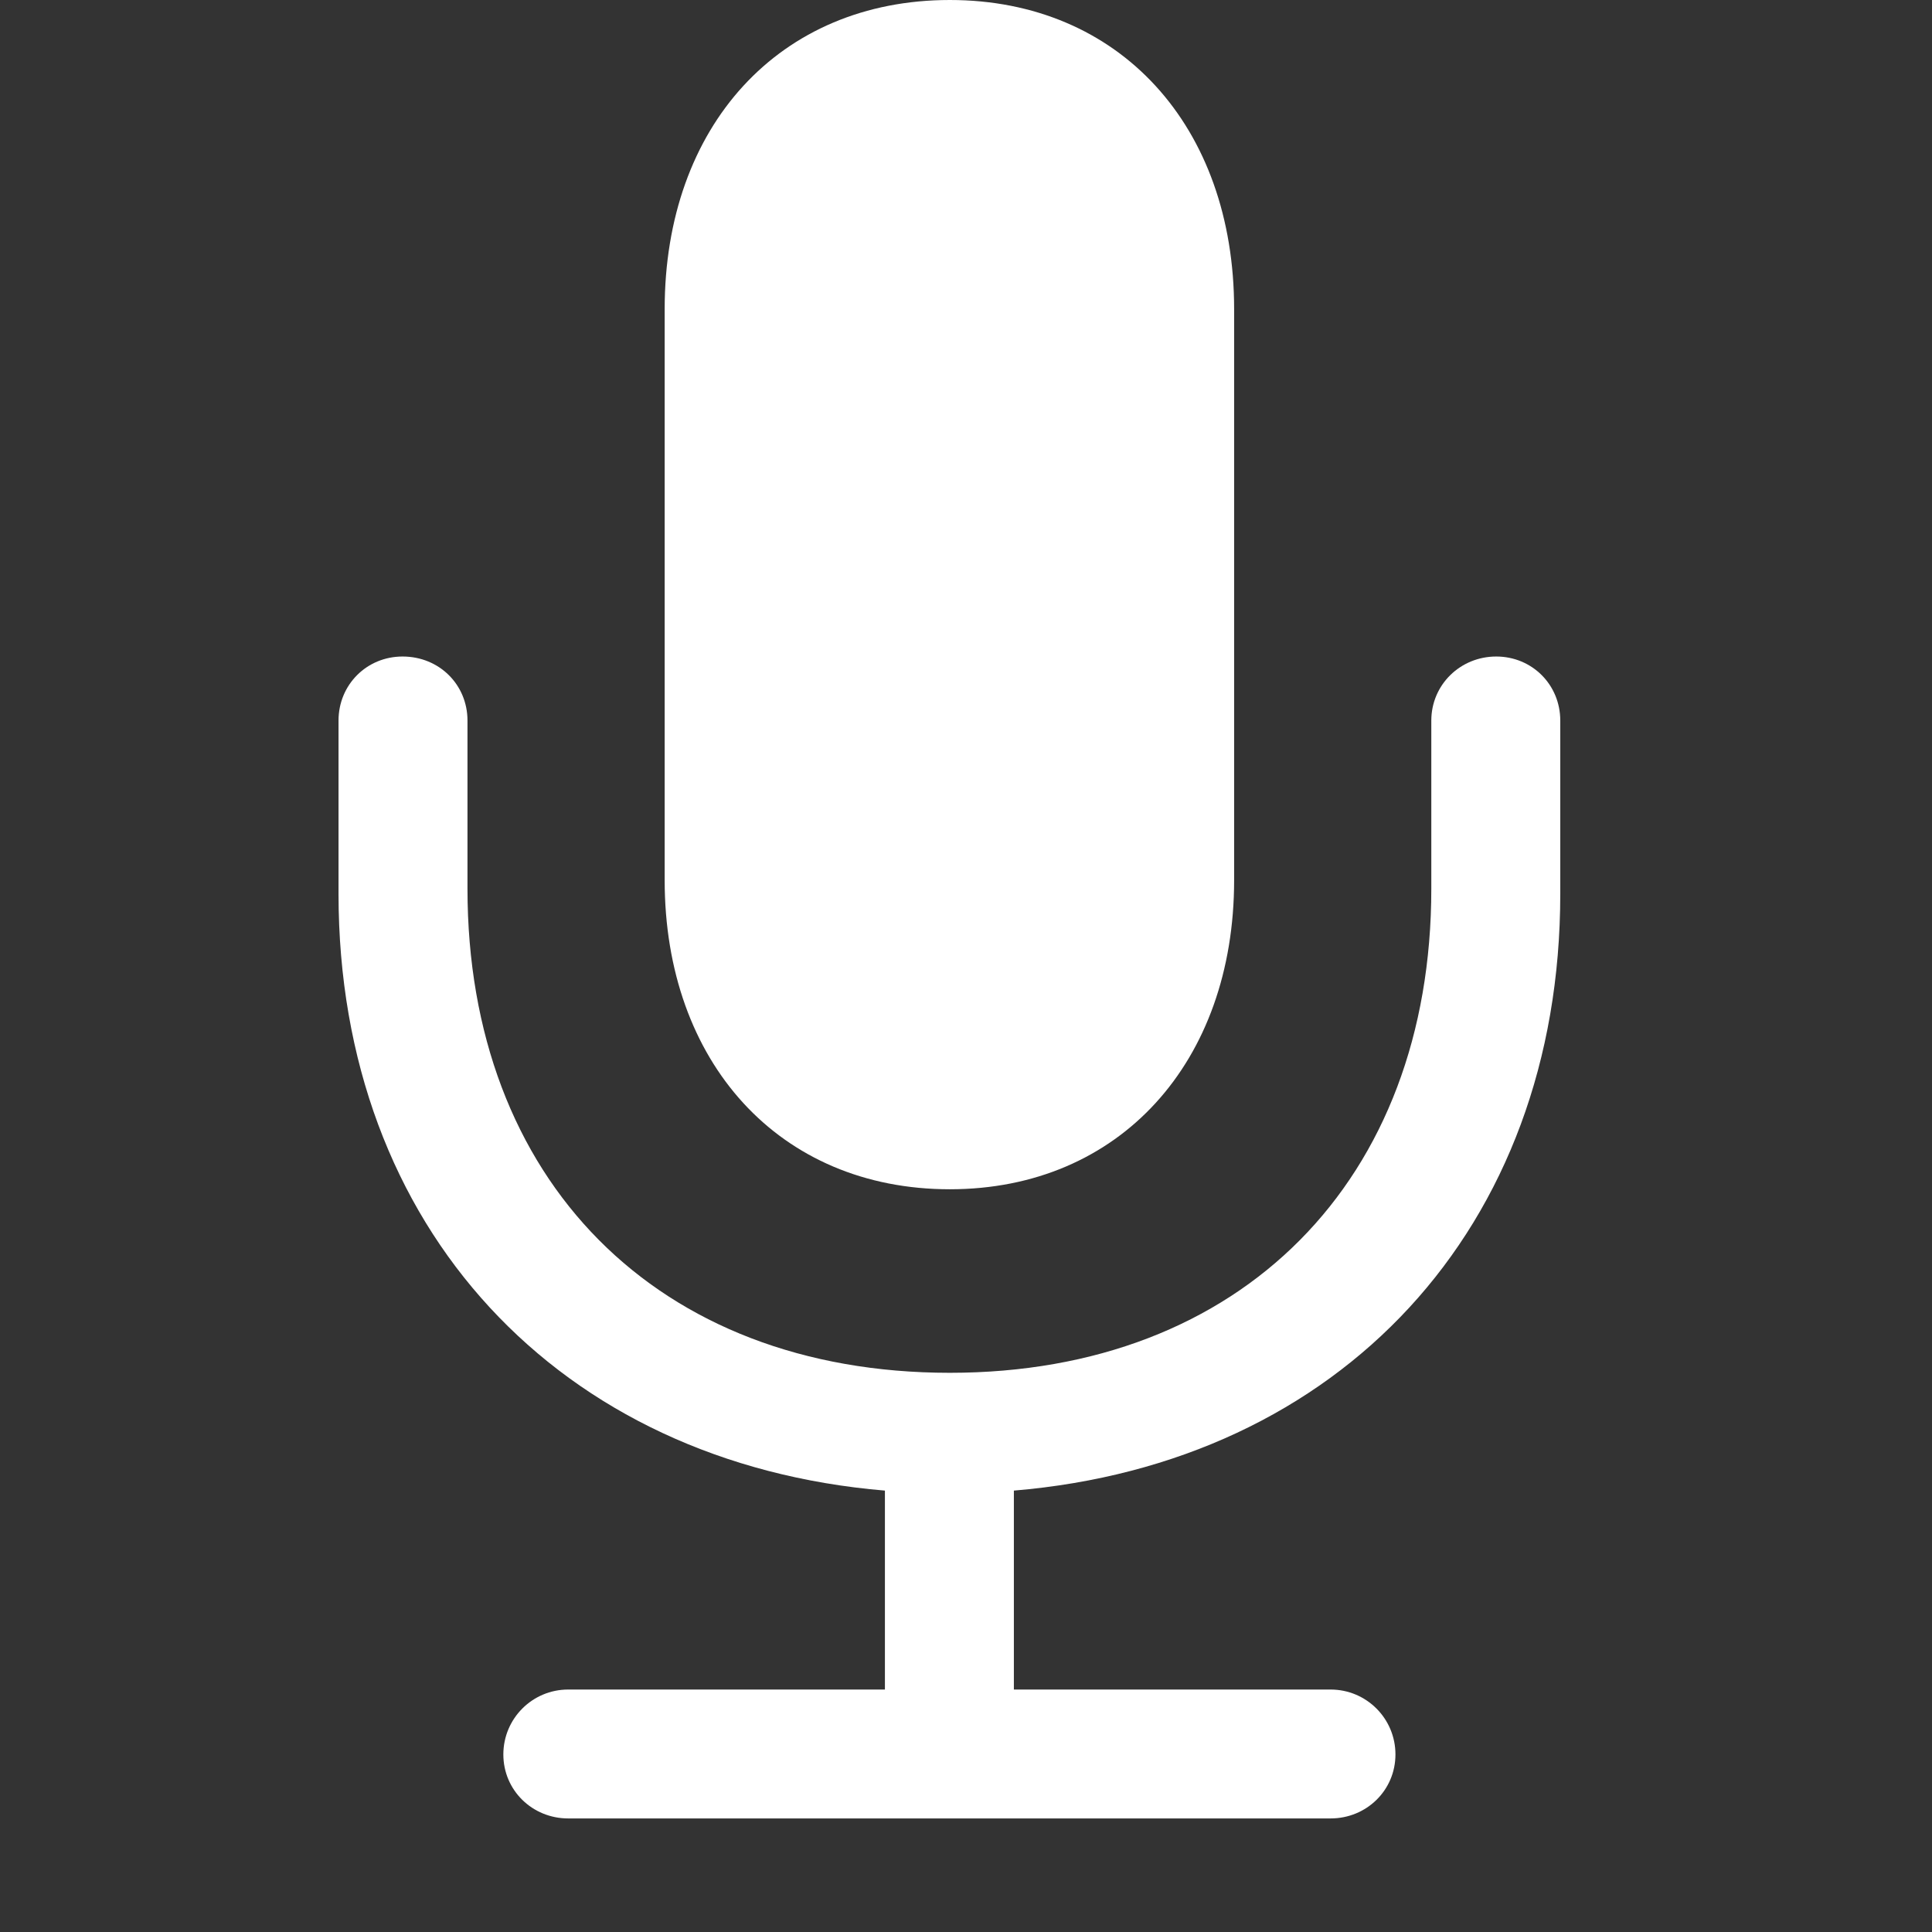 <svg width="32" height="32" viewBox="0 0 32 32" fill="none" xmlns="http://www.w3.org/2000/svg">
<rect x="0" y="0" width="32" height="32" fill="#333333" stroke="none"/>
<g clip-path="url(#clip0_314_36)">
<path d="M5.607 14.805C5.607 20.348 9.27 24.237 14.657 24.689V27.984H9.411C8.817 27.984 8.337 28.465 8.337 29.059C8.337 29.653 8.817 30.119 9.411 30.119H22.039C22.633 30.119 23.113 29.653 23.113 29.059C23.113 28.465 22.633 27.984 22.039 27.984H16.793V24.689C22.194 24.237 25.843 20.348 25.843 14.805V11.935C25.843 11.341 25.376 10.874 24.782 10.874C24.188 10.874 23.707 11.341 23.707 11.935V14.72C23.707 19.542 20.568 22.738 15.732 22.738C10.882 22.738 7.743 19.542 7.743 14.72V11.935C7.743 11.341 7.276 10.874 6.668 10.874C6.074 10.874 5.607 11.341 5.607 11.935V14.805ZM15.732 19.698C18.546 19.698 20.441 17.591 20.441 14.579V5.119C20.441 2.093 18.546 0 15.732 0C12.904 0 11.009 2.093 11.009 5.119V14.579C11.009 17.591 12.904 19.698 15.732 19.698Z" fill="white"/>
</g>
<defs>
<clipPath id="clip0_314_36">
<rect width="32" height="32" fill="white"/>
</clipPath>
</defs>
</svg>
